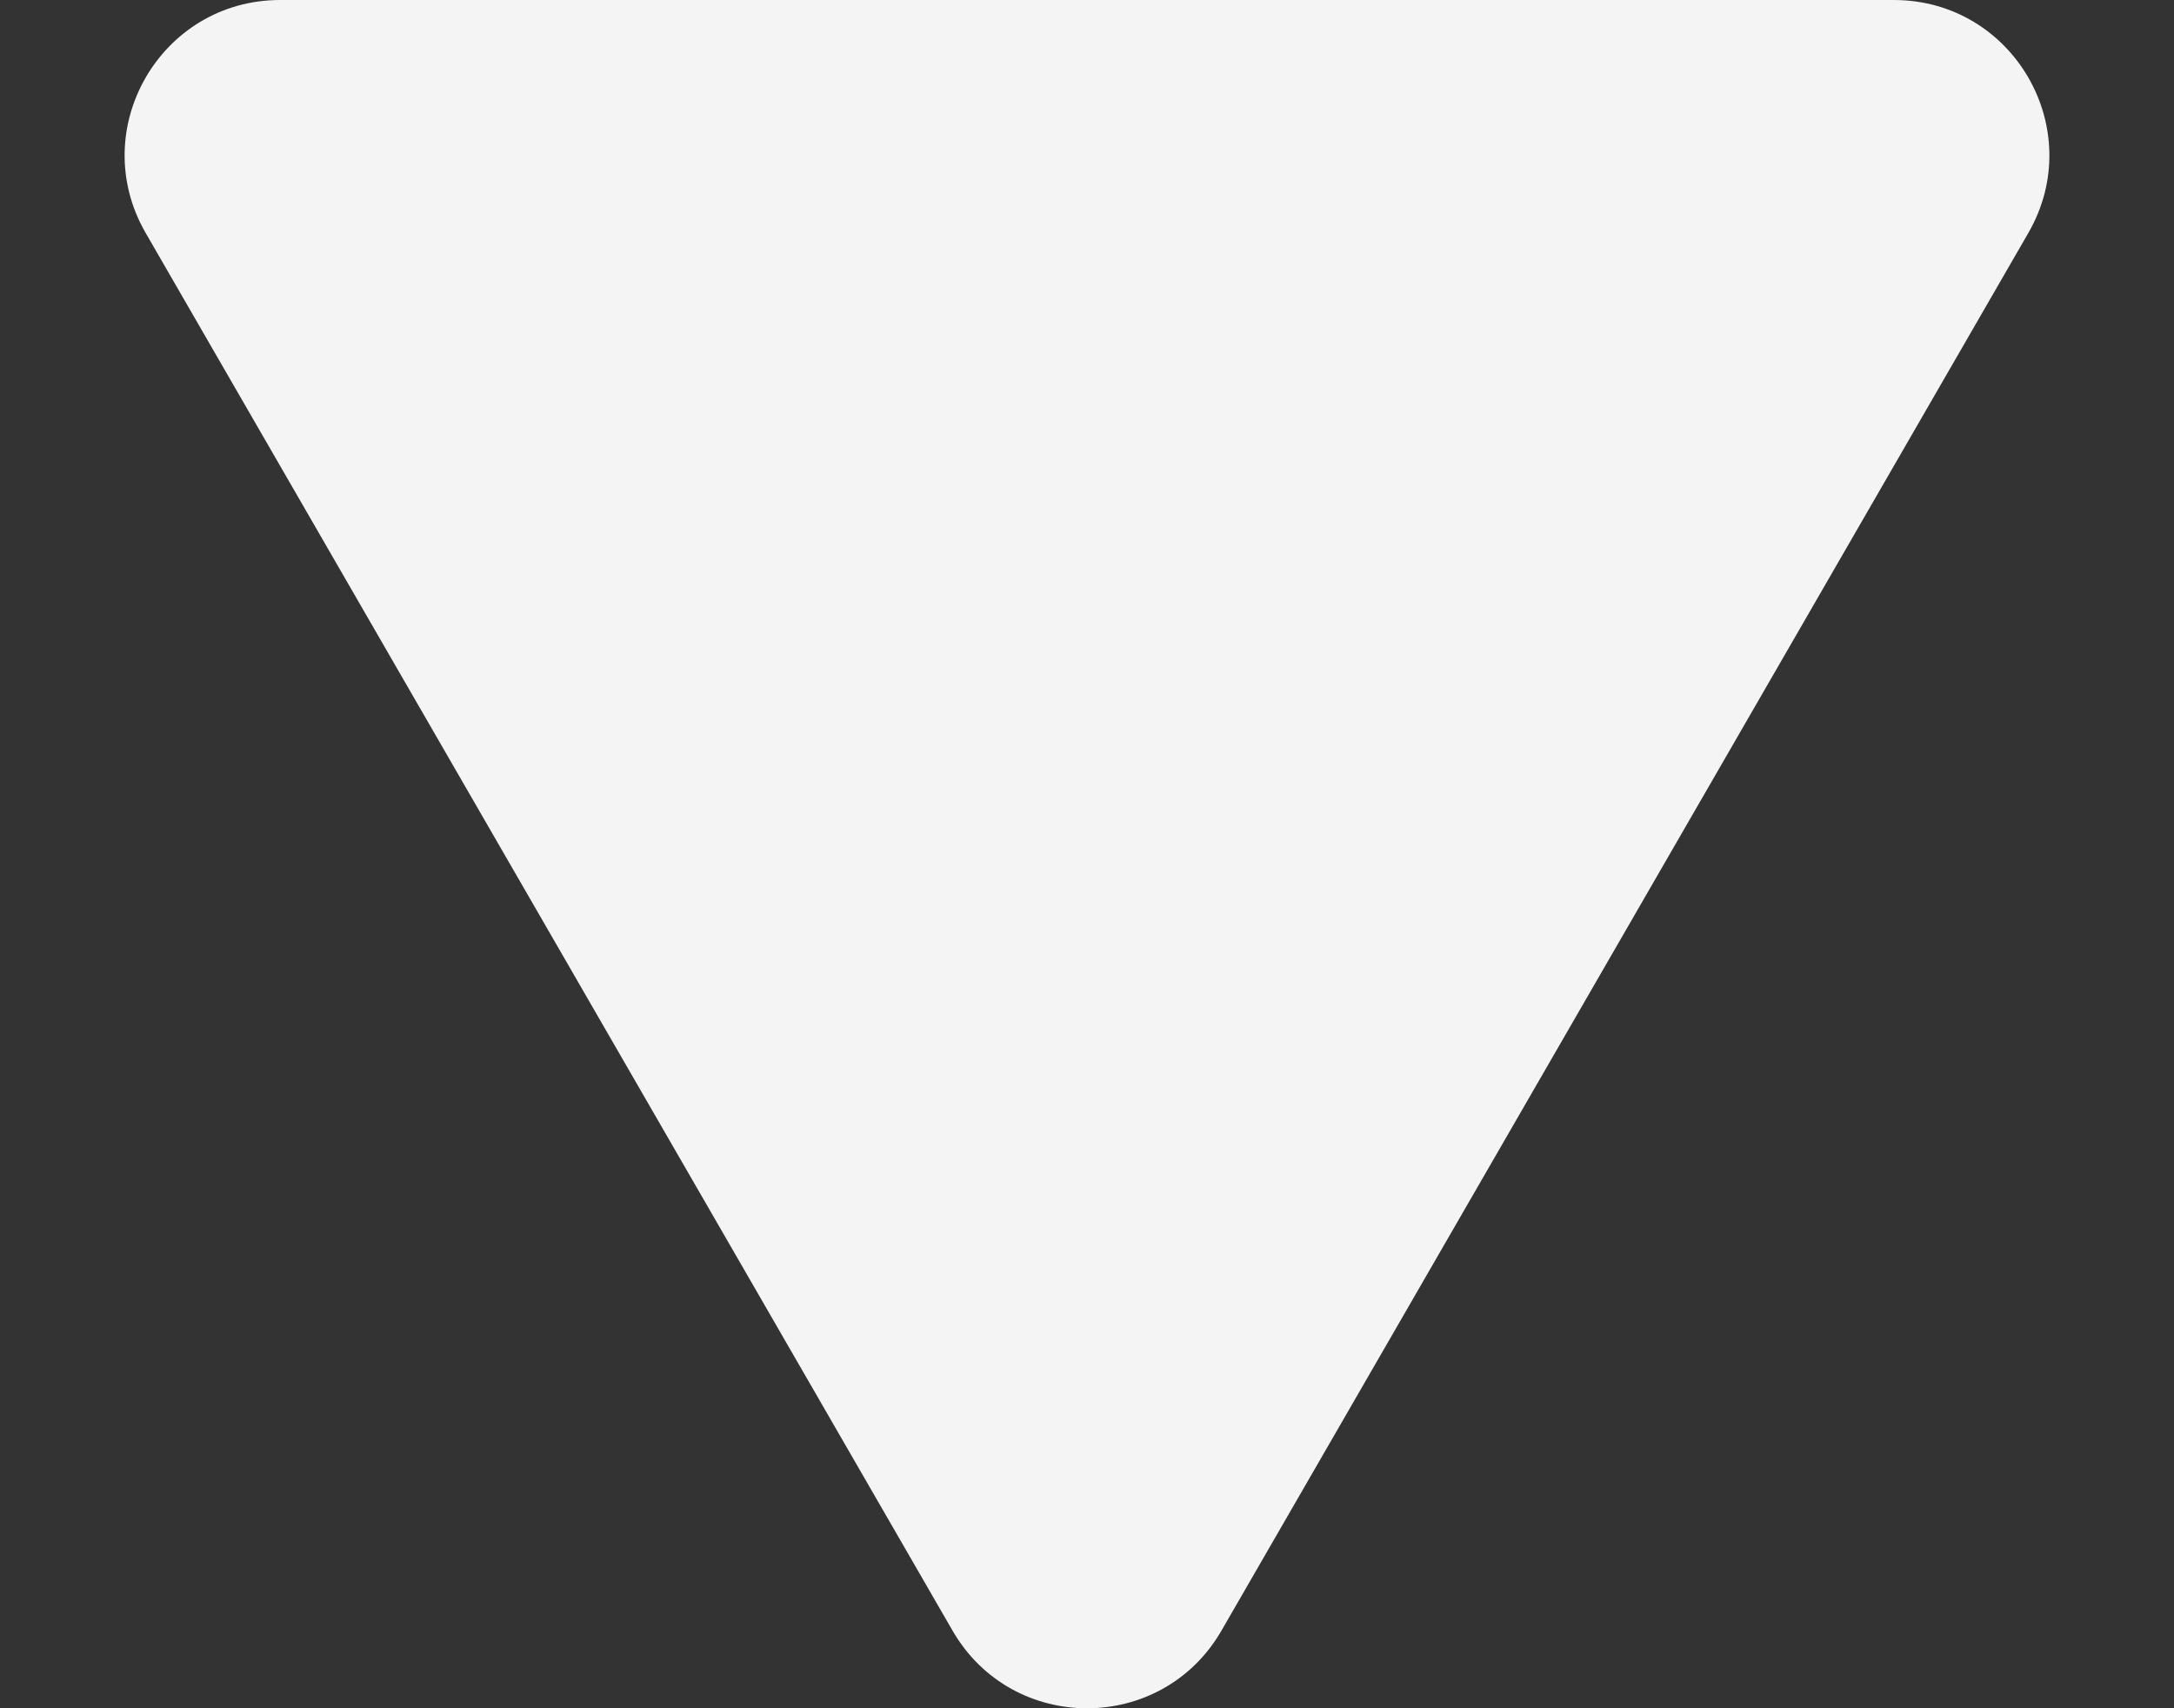 <svg width='14' height='11' viewBox="0 0 14 11" fill="none" xmlns="http://www.w3.org/2000/svg">
<rect x="0" y="0" width="14" height="11" fill="#333333" stroke="none"/>
<path d="M7.866 10.5C7.481 11.167 6.519 11.167 6.134 10.5L0.938 1.5C0.553 0.833 1.034 5.98142e-05 1.804 5.98815e-05L12.196 6.079e-05C12.966 6.08573e-05 13.447 0.833 13.062 1.5L7.866 10.5Z" fill="#F4F4F5"/>
</svg>
